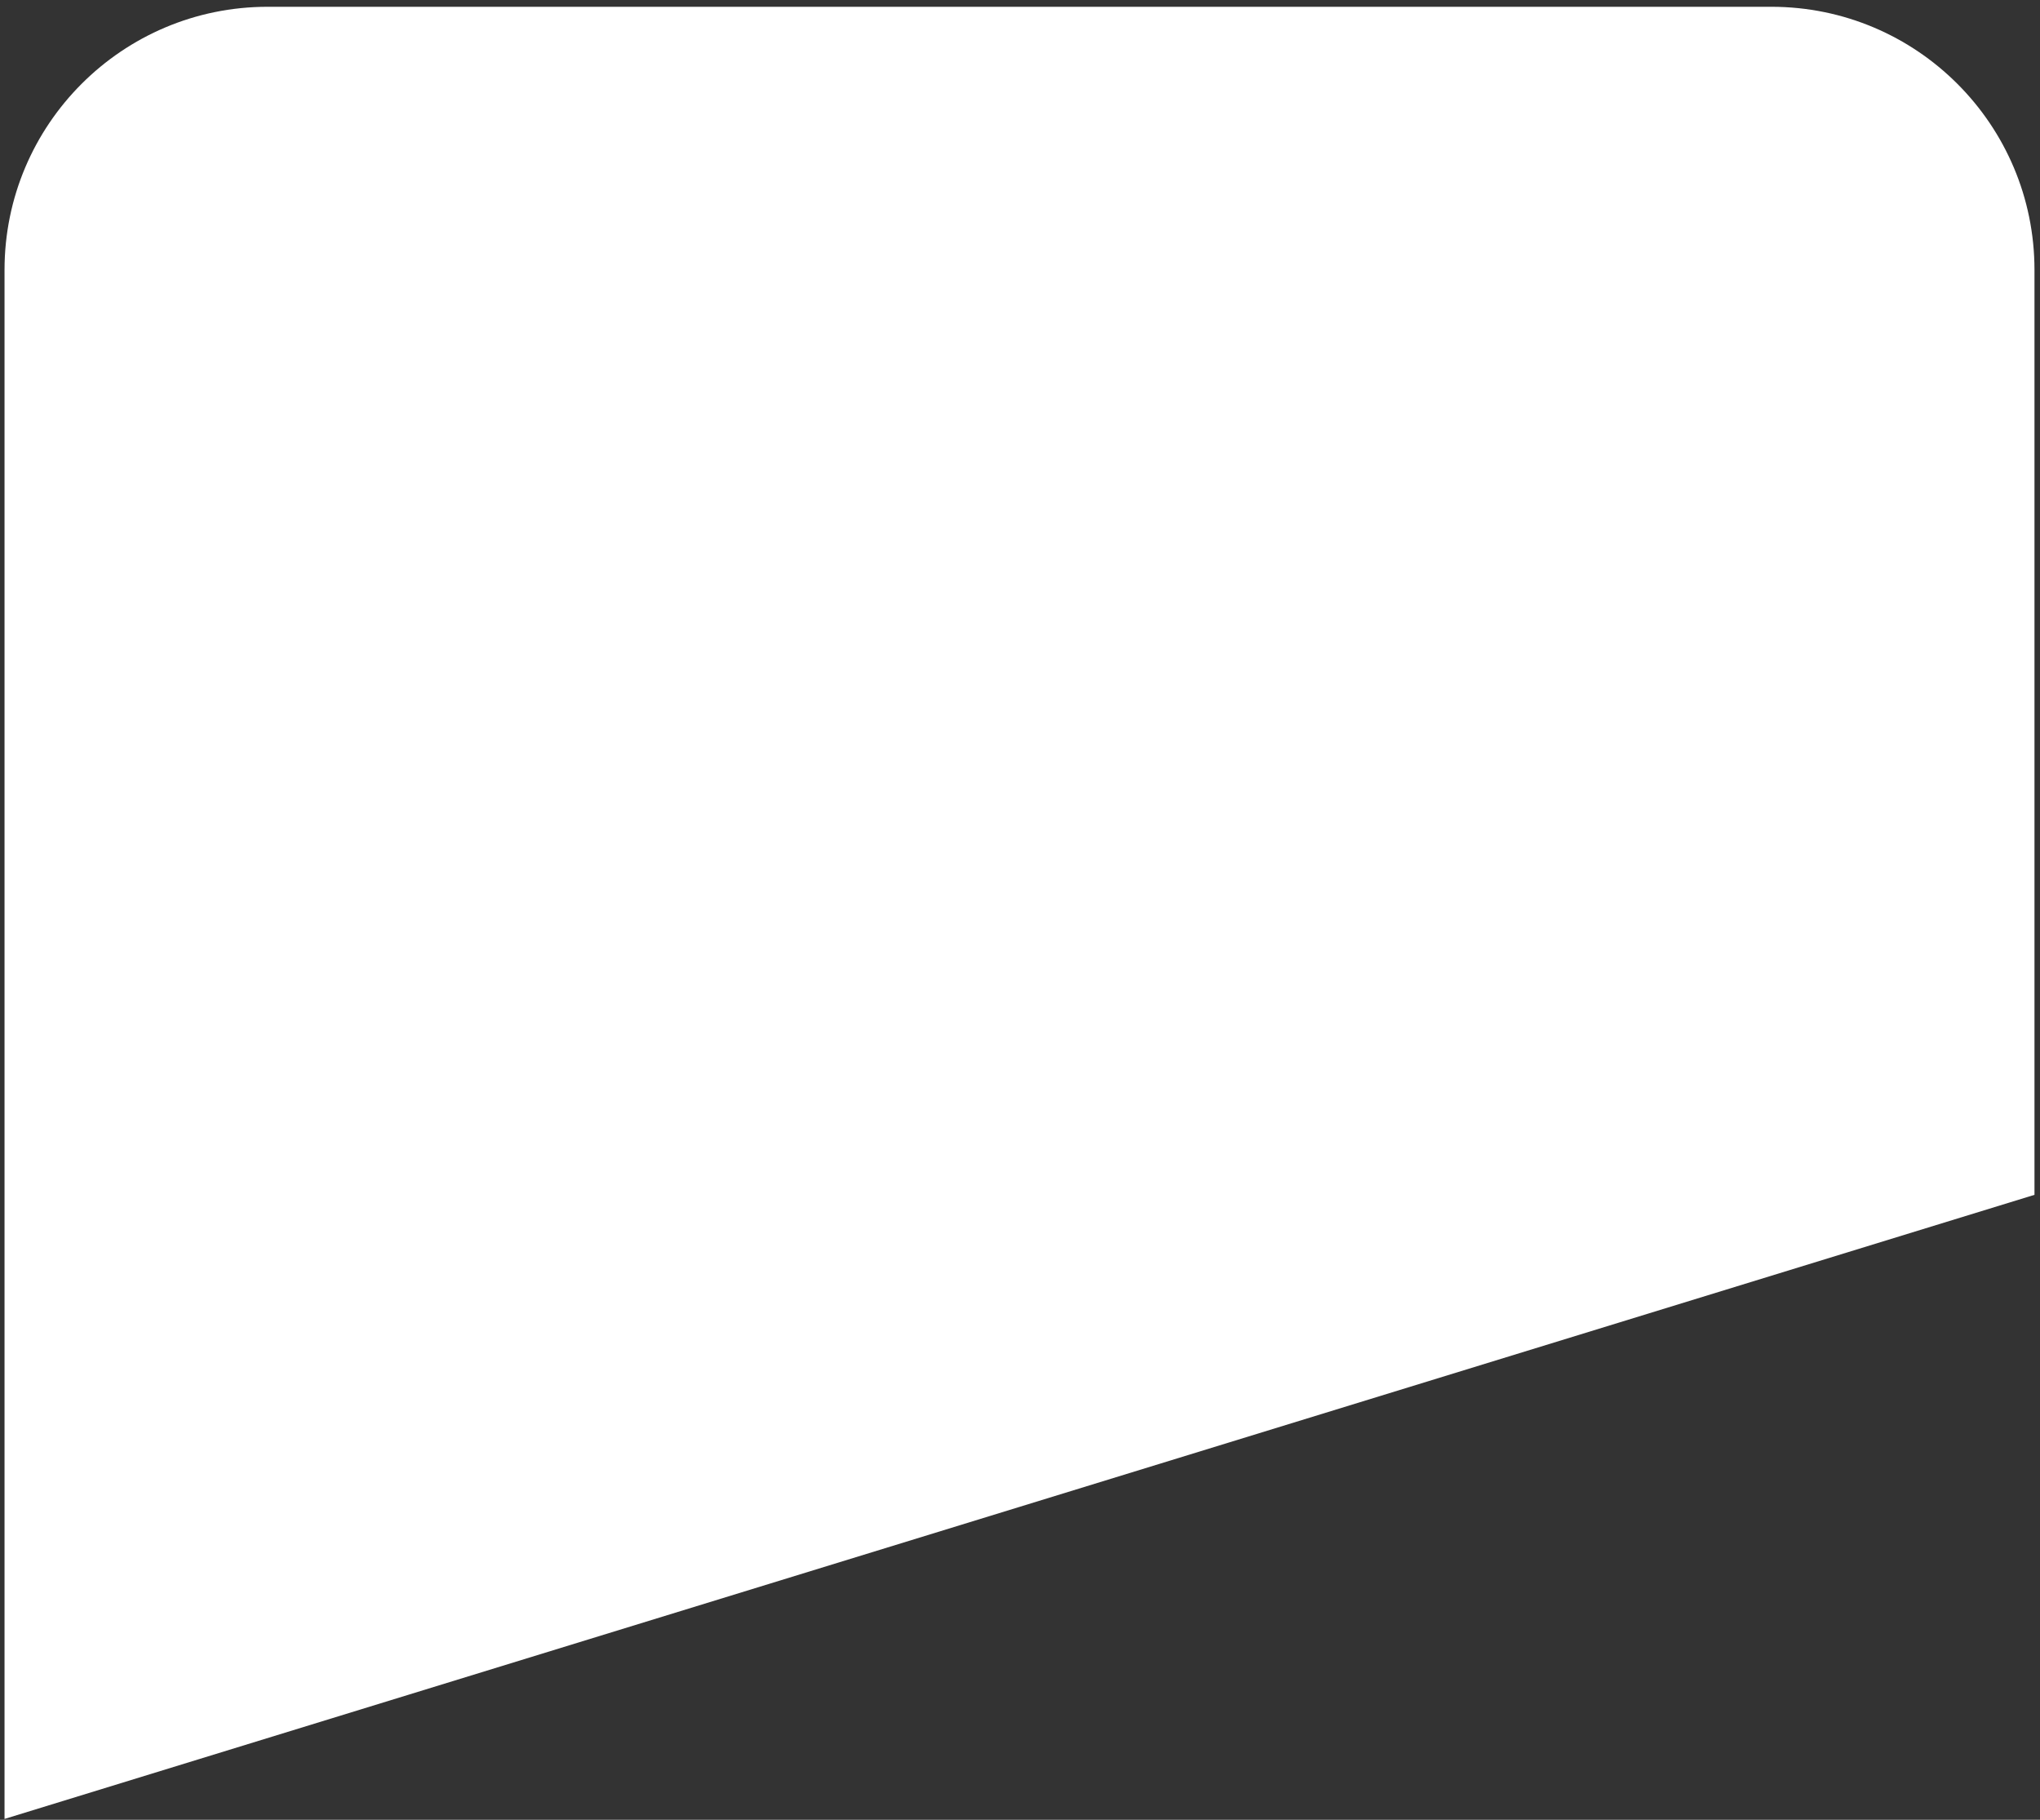 <svg width="259" height="231" viewBox="0 0 259 231" fill="none" xmlns="http://www.w3.org/2000/svg">
<rect x="0" y="0" width="259" height="231" fill="#333333" stroke="none"/>
<path d="M0.575 34.268C0.575 15.818 15.532 0.861 33.982 0.861H224.892C243.342 0.861 258.299 15.818 258.299 34.268V151.67L0.575 230.893V34.268Z" fill="white"/>
</svg>
